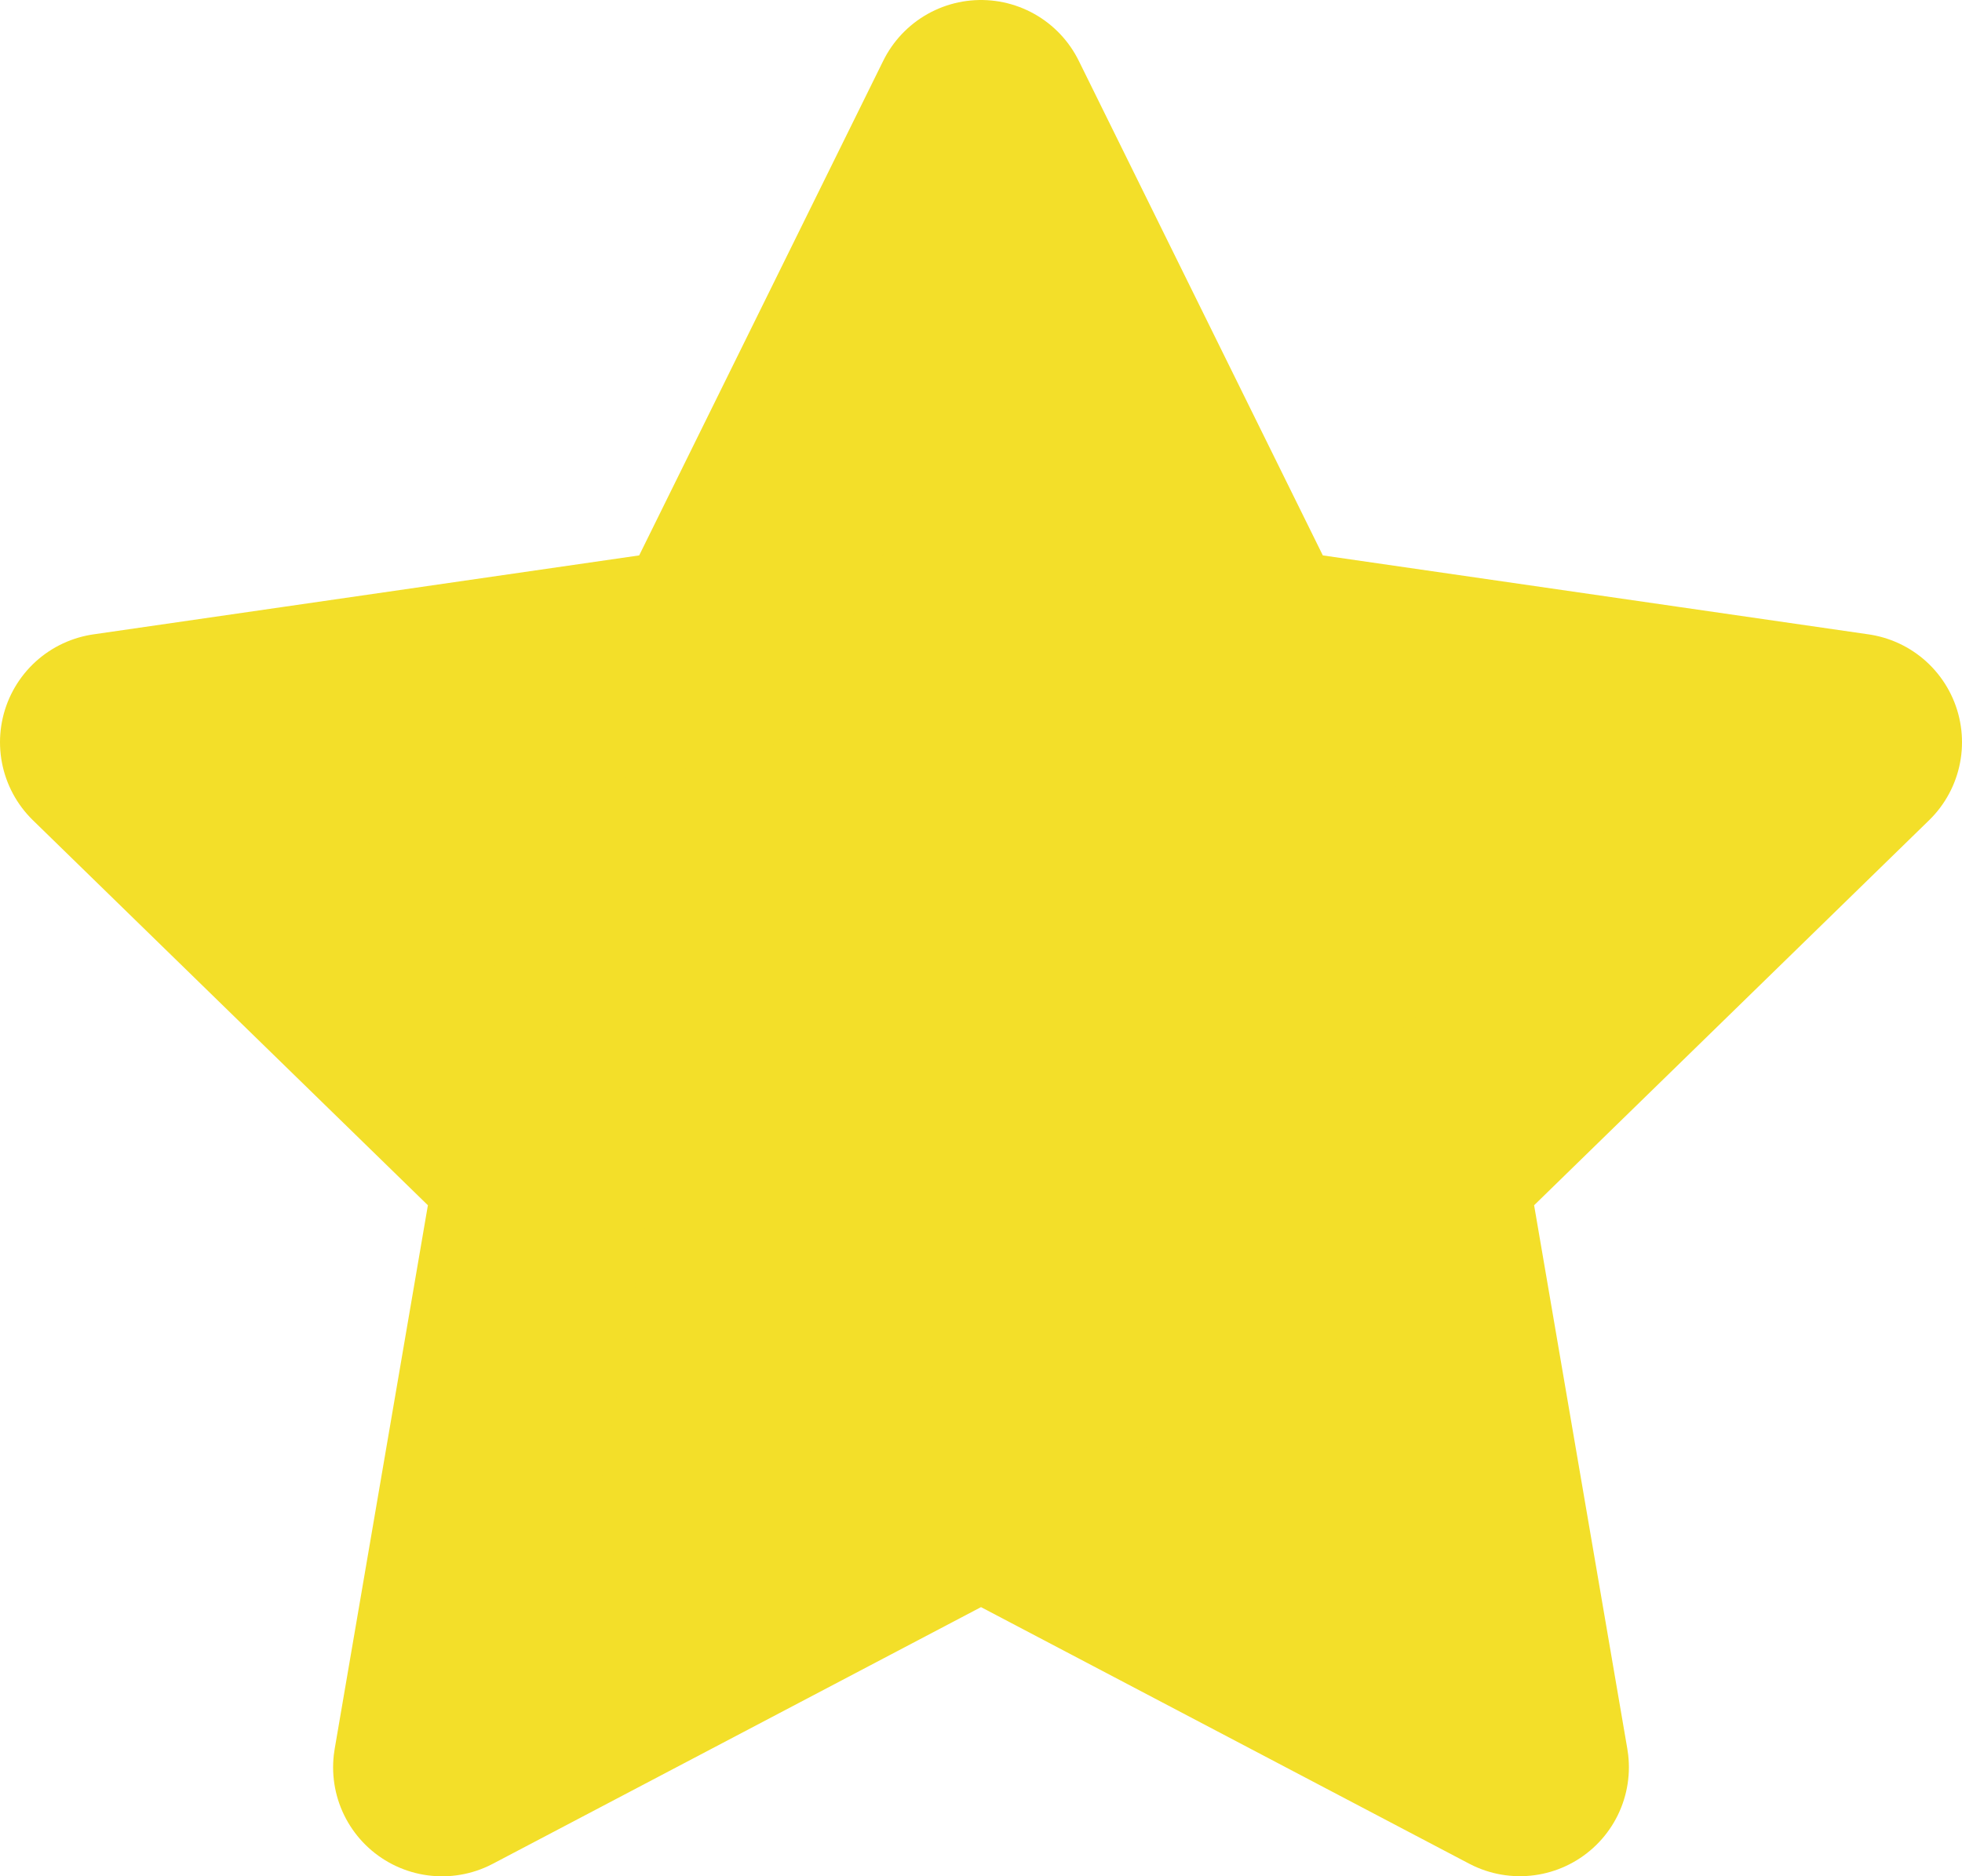 <svg xmlns="http://www.w3.org/2000/svg" width="18" height="17.218" viewBox="0 0 18 17.218"><defs><style>.a{fill:#f3df29;stroke:#f3df29;stroke-linecap:round;stroke-linejoin:round;stroke-miterlimit:10;stroke-width:2px;}</style></defs><g transform="translate(-1 -1.489)"><path class="a" d="M10,2.489,12.472,7.5,18,8.3l-4,3.9.944,5.506L10,15.107l-4.944,2.6L6,12.2,2,8.3l5.528-.8Z"/></g></svg>
